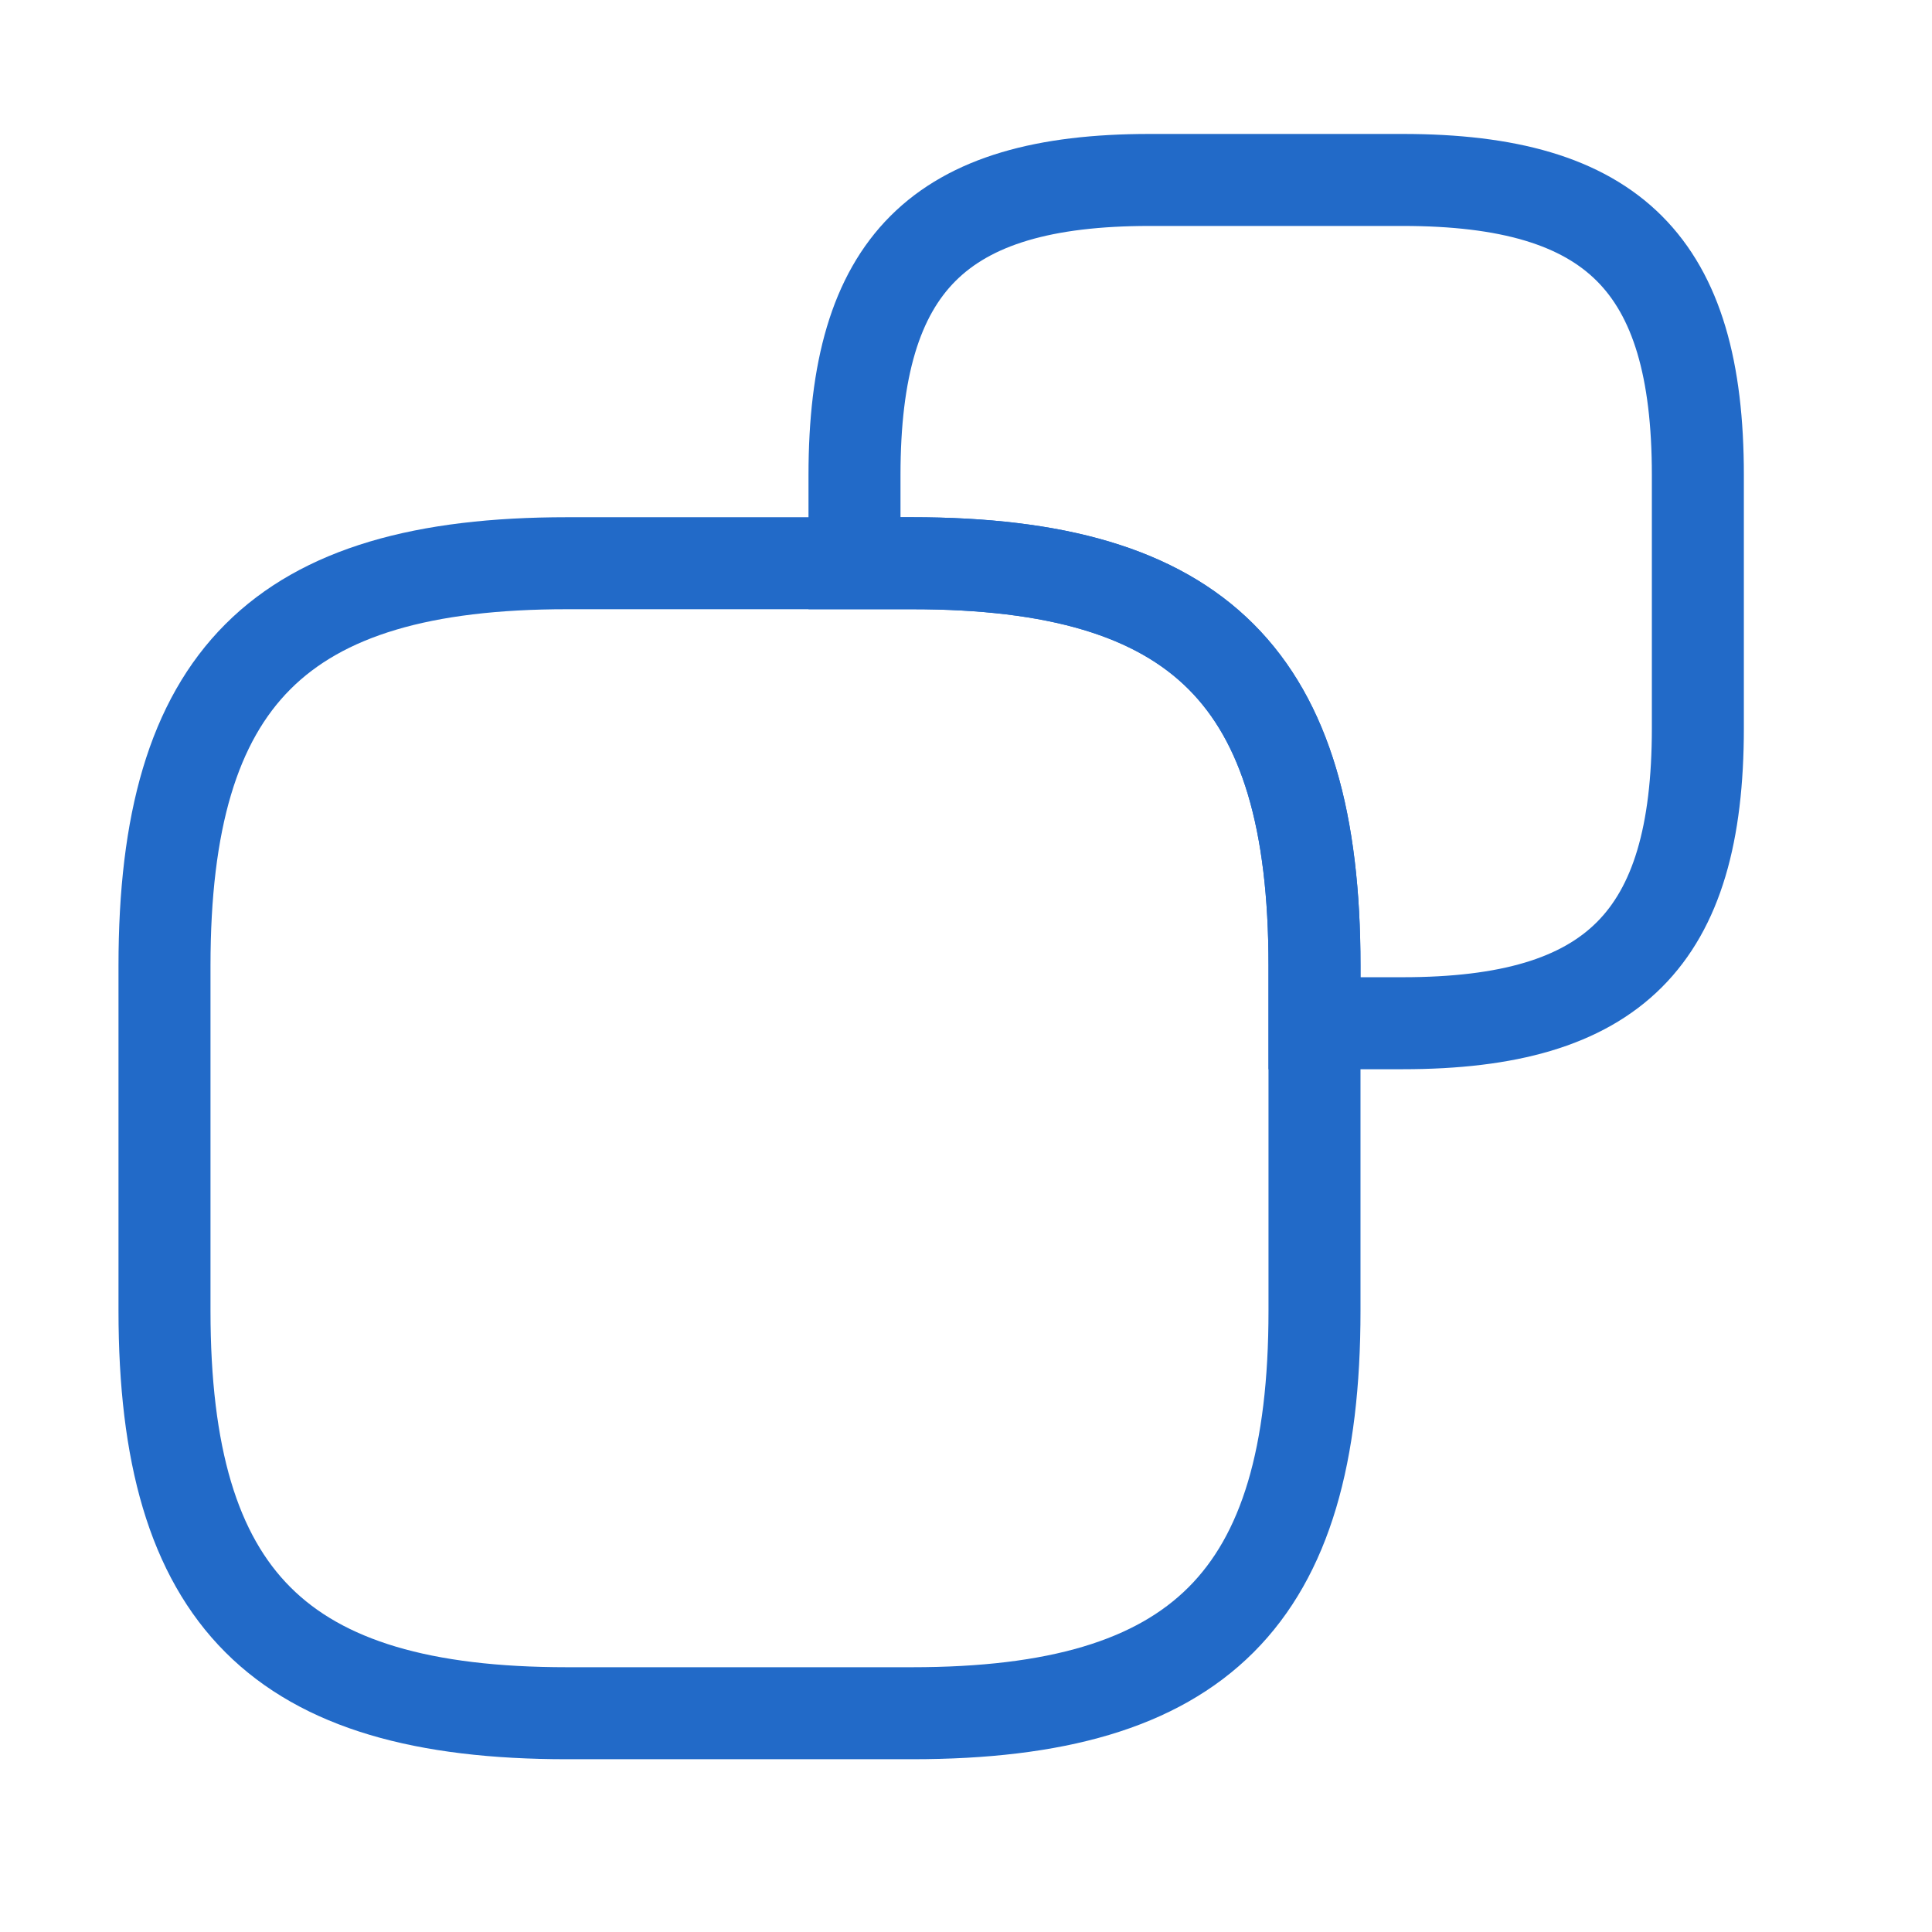  <svg width="21" height="21" viewBox="0 0 21 21" fill="none" xmlns="http://www.w3.org/2000/svg">
                                <path d="M14.288 10.497V14.247C14.288 17.372 13.038 18.622 9.913 18.622H6.163C3.038 18.622 1.788 17.372 1.788 14.247V10.497C1.788 7.372 3.038 6.122 6.163 6.122H9.913C13.038 6.122 14.288 7.372 14.288 10.497Z" stroke="#226AC8" strokeWidth="2" strokeLinecap="round" />
                                <path d="M18.455 5.164V7.914C18.455 10.206 17.538 11.122 15.246 11.122H14.288V10.497C14.288 7.372 13.038 6.122 9.913 6.122H9.288V5.164C9.288 2.872 10.205 1.956 12.496 1.956H15.246C17.538 1.956 18.455 2.872 18.455 5.164Z" stroke="#226AC8" strokeWidth="2" strokeLinecap="round" />
                            </svg>